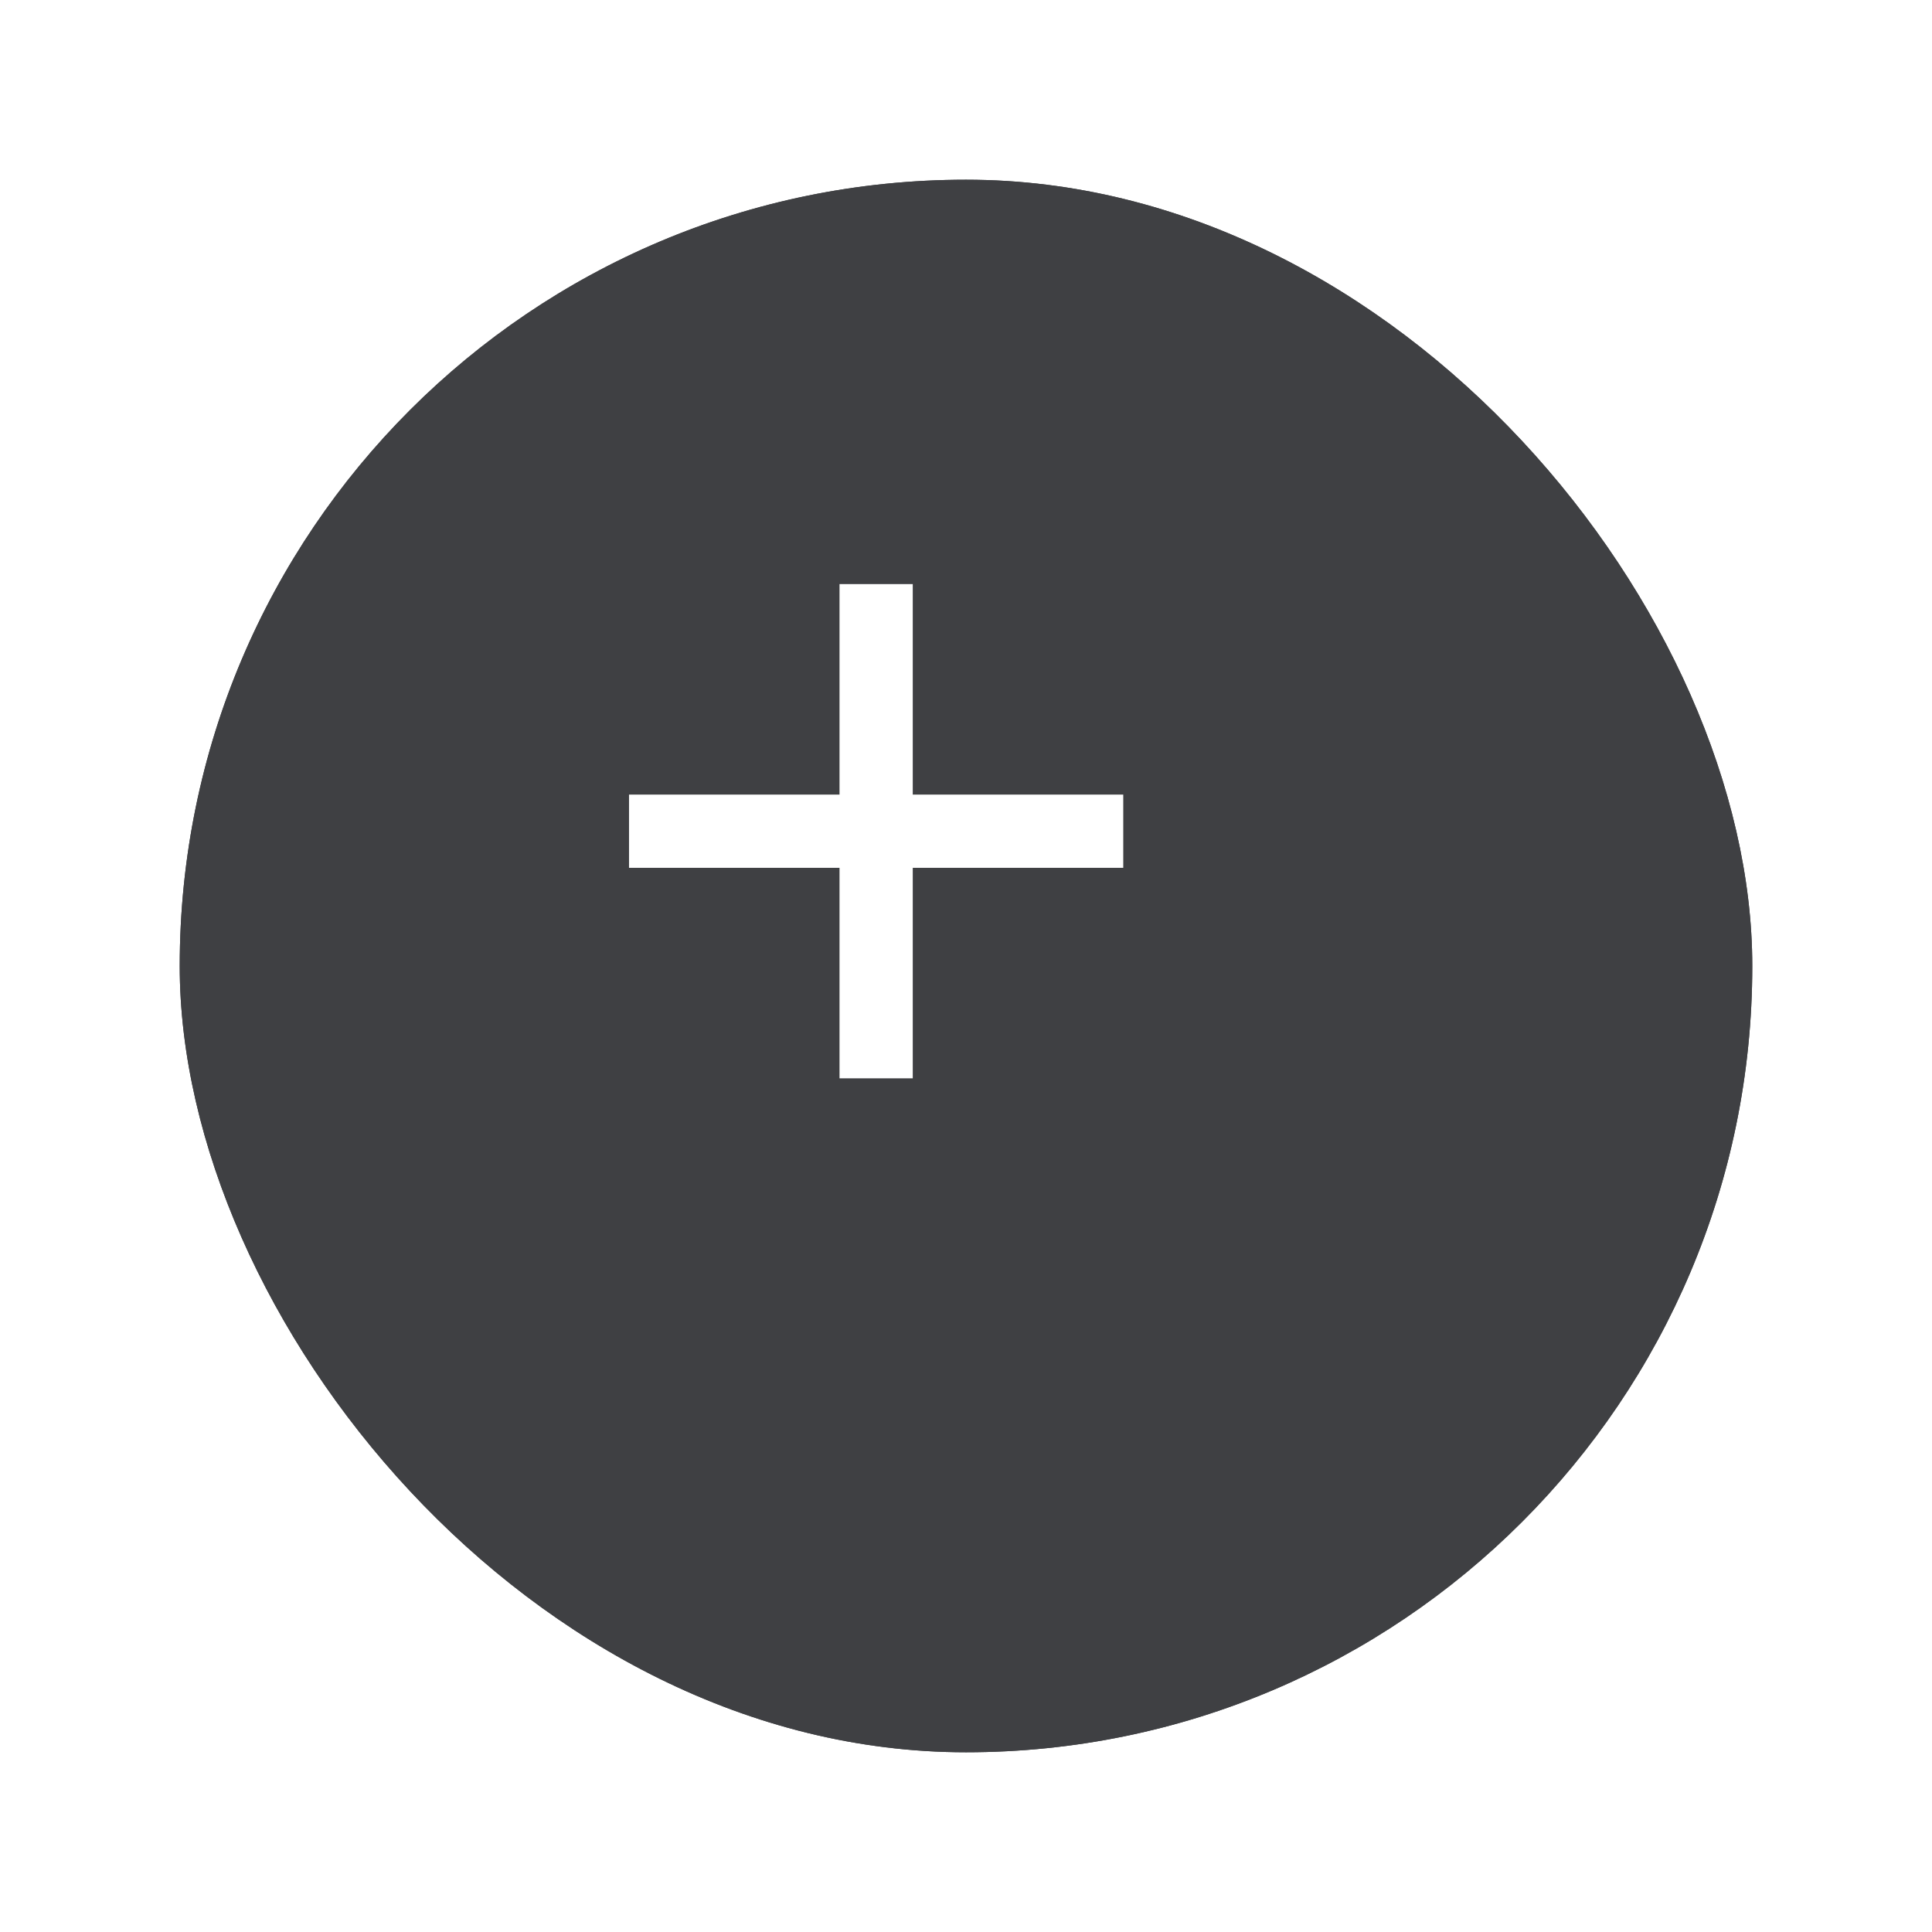 <svg width="43" height="43" viewBox="0 0 43 43" fill="none" xmlns="http://www.w3.org/2000/svg">
    <g filter="url(#filter0_d_563_14773)">
        <rect x="2" y="1" width="35" height="35" rx="17.5" fill="#3F4043"/>
    </g>
    <path d="M22.3 15.726H23.421H25.211H25.626C25.914 15.726 26.16 15.482 26.16 15.192V14.071V12.281V11.866C26.16 11.587 25.914 11.32 25.626 11.332C25.336 11.345 25.092 11.567 25.092 11.866V12.987V14.778V15.192L25.626 14.658H24.505H22.715H22.3C22.02 14.658 21.754 14.904 21.766 15.192C21.779 15.48 22.001 15.726 22.3 15.726Z" fill="white"/>
    <path d="M25.888 19.3C25.888 19.615 25.909 19.131 25.868 19.442C25.875 19.394 25.881 19.348 25.888 19.3C25.806 19.903 25.646 20.494 25.411 21.056C25.429 21.014 25.447 20.971 25.464 20.928C25.327 21.254 25.165 21.569 24.982 21.869C24.893 22.015 24.797 22.158 24.697 22.298C24.674 22.33 24.651 22.361 24.628 22.393C24.614 22.412 24.599 22.43 24.585 22.448C24.528 22.524 24.671 22.339 24.612 22.414C24.559 22.482 24.505 22.547 24.45 22.613C24.228 22.878 23.984 23.126 23.726 23.354C23.665 23.407 23.603 23.46 23.539 23.512C23.509 23.537 23.478 23.562 23.448 23.585C23.43 23.599 23.411 23.613 23.393 23.628C23.539 23.512 23.441 23.59 23.409 23.615C23.272 23.718 23.131 23.816 22.987 23.909C22.656 24.121 22.309 24.304 21.948 24.457L22.076 24.404C21.507 24.644 20.911 24.808 20.298 24.891C20.346 24.884 20.393 24.879 20.441 24.872C19.818 24.955 19.186 24.955 18.562 24.872C18.61 24.879 18.656 24.884 18.704 24.891C18.101 24.809 17.51 24.647 16.948 24.412C16.99 24.43 17.033 24.448 17.076 24.466C16.75 24.329 16.435 24.167 16.134 23.984C15.989 23.895 15.844 23.799 15.706 23.699C15.674 23.676 15.643 23.653 15.611 23.63C15.592 23.615 15.574 23.601 15.556 23.587C15.479 23.53 15.665 23.672 15.59 23.613C15.522 23.56 15.456 23.507 15.391 23.451C15.125 23.229 14.878 22.985 14.65 22.727C14.597 22.667 14.543 22.605 14.492 22.54C14.467 22.51 14.442 22.48 14.419 22.45C14.405 22.432 14.39 22.412 14.376 22.395C14.492 22.54 14.414 22.442 14.389 22.41C14.286 22.273 14.188 22.133 14.095 21.989C13.883 21.658 13.7 21.311 13.547 20.95L13.6 21.078C13.36 20.508 13.196 19.912 13.113 19.3C13.12 19.348 13.125 19.394 13.132 19.442C13.049 18.819 13.049 18.188 13.132 17.563C13.125 17.611 13.12 17.657 13.113 17.706C13.196 17.093 13.36 16.495 13.6 15.928L13.547 16.056C13.686 15.73 13.848 15.417 14.033 15.116C14.124 14.97 14.218 14.828 14.319 14.689C14.342 14.657 14.366 14.627 14.389 14.595C14.403 14.577 14.417 14.558 14.431 14.54C14.326 14.682 14.382 14.606 14.405 14.574C14.458 14.506 14.511 14.44 14.567 14.374C14.791 14.111 15.033 13.864 15.294 13.636C15.357 13.582 15.419 13.529 15.481 13.477C15.512 13.453 15.542 13.428 15.572 13.405C15.602 13.38 15.679 13.324 15.538 13.431C15.563 13.413 15.588 13.394 15.613 13.374C15.75 13.271 15.892 13.175 16.037 13.082C16.367 12.872 16.716 12.689 17.078 12.536C17.035 12.554 16.992 12.572 16.949 12.589C17.512 12.354 18.102 12.194 18.706 12.111C18.658 12.118 18.611 12.123 18.563 12.13C19.188 12.047 19.822 12.047 20.446 12.13C20.398 12.123 20.352 12.118 20.304 12.111C20.91 12.194 21.501 12.356 22.067 12.591L21.939 12.538C22.222 12.659 22.498 12.796 22.765 12.953C22.893 13.027 23.019 13.107 23.142 13.191C23.203 13.232 23.261 13.273 23.32 13.316C23.35 13.339 23.382 13.36 23.413 13.383C23.427 13.394 23.439 13.405 23.453 13.413C23.498 13.447 23.338 13.323 23.427 13.392C23.663 13.577 23.888 13.778 24.099 13.993C24.206 14.102 24.309 14.214 24.409 14.33C24.455 14.385 24.502 14.44 24.548 14.495C24.569 14.522 24.591 14.549 24.612 14.575C24.635 14.606 24.678 14.668 24.583 14.538C24.596 14.556 24.608 14.572 24.623 14.588C24.829 14.864 25.016 15.154 25.18 15.456C25.313 15.702 25.672 15.801 25.909 15.648C26.158 15.488 26.244 15.18 26.101 14.919C25.398 13.625 24.3 12.54 22.994 11.858C21.66 11.162 20.113 10.865 18.617 11.057C18.248 11.104 17.884 11.168 17.526 11.265C17.17 11.363 16.827 11.492 16.489 11.637C15.859 11.908 15.282 12.276 14.75 12.707C13.688 13.568 12.889 14.734 12.43 16.02C11.942 17.359 11.876 18.843 12.198 20.227C12.508 21.558 13.204 22.8 14.163 23.772C15.122 24.744 16.353 25.452 17.679 25.779C19.058 26.121 20.546 26.069 21.893 25.61C23.185 25.169 24.361 24.382 25.235 23.332C26.119 22.27 26.722 20.982 26.915 19.608C26.966 19.241 26.999 19.3 26.999 18.941C26.999 18.662 26.846 18.488 26.558 18.5C26.268 18.512 26.003 18.523 25.888 19.3Z" fill="white"/>
    <g filter="url(#filter1_d_563_14773)">
        <rect x="2" y="1" width="35" height="35" rx="17.5" fill="#3F4043"/>
    </g>
    <path d="M25 17.685H20.315V13H18.685V17.685H14V19.315H18.685V24H20.315V19.315H25V17.685Z" fill="white"/>
    <defs>
        <filter id="filter0_d_563_14773" x="0" y="0" width="43" height="43" filterUnits="userSpaceOnUse" color-interpolation-filters="sRGB">
            <feFlood flood-opacity="0" result="BackgroundImageFix"/>
            <feColorMatrix in="SourceAlpha" type="matrix" values="0 0 0 0 0 0 0 0 0 0 0 0 0 0 0 0 0 0 127 0" result="hardAlpha"/>
            <feOffset dx="2" dy="3"/>
            <feGaussianBlur stdDeviation="2"/>
            <feComposite in2="hardAlpha" operator="out"/>
            <feColorMatrix type="matrix" values="0 0 0 0 0 0 0 0 0 0 0 0 0 0 0 0 0 0 0.25 0"/>
            <feBlend mode="normal" in2="BackgroundImageFix" result="effect1_dropShadow_563_14773"/>
            <feBlend mode="normal" in="SourceGraphic" in2="effect1_dropShadow_563_14773" result="shape"/>
        </filter>
        <filter id="filter1_d_563_14773" x="0" y="0" width="43" height="43" filterUnits="userSpaceOnUse" color-interpolation-filters="sRGB">
            <feFlood flood-opacity="0" result="BackgroundImageFix"/>
            <feColorMatrix in="SourceAlpha" type="matrix" values="0 0 0 0 0 0 0 0 0 0 0 0 0 0 0 0 0 0 127 0" result="hardAlpha"/>
            <feOffset dx="2" dy="3"/>
            <feGaussianBlur stdDeviation="2"/>
            <feComposite in2="hardAlpha" operator="out"/>
            <feColorMatrix type="matrix" values="0 0 0 0 0 0 0 0 0 0 0 0 0 0 0 0 0 0 0.25 0"/>
            <feBlend mode="normal" in2="BackgroundImageFix" result="effect1_dropShadow_563_14773"/>
            <feBlend mode="normal" in="SourceGraphic" in2="effect1_dropShadow_563_14773" result="shape"/>
        </filter>
    </defs>
</svg>

